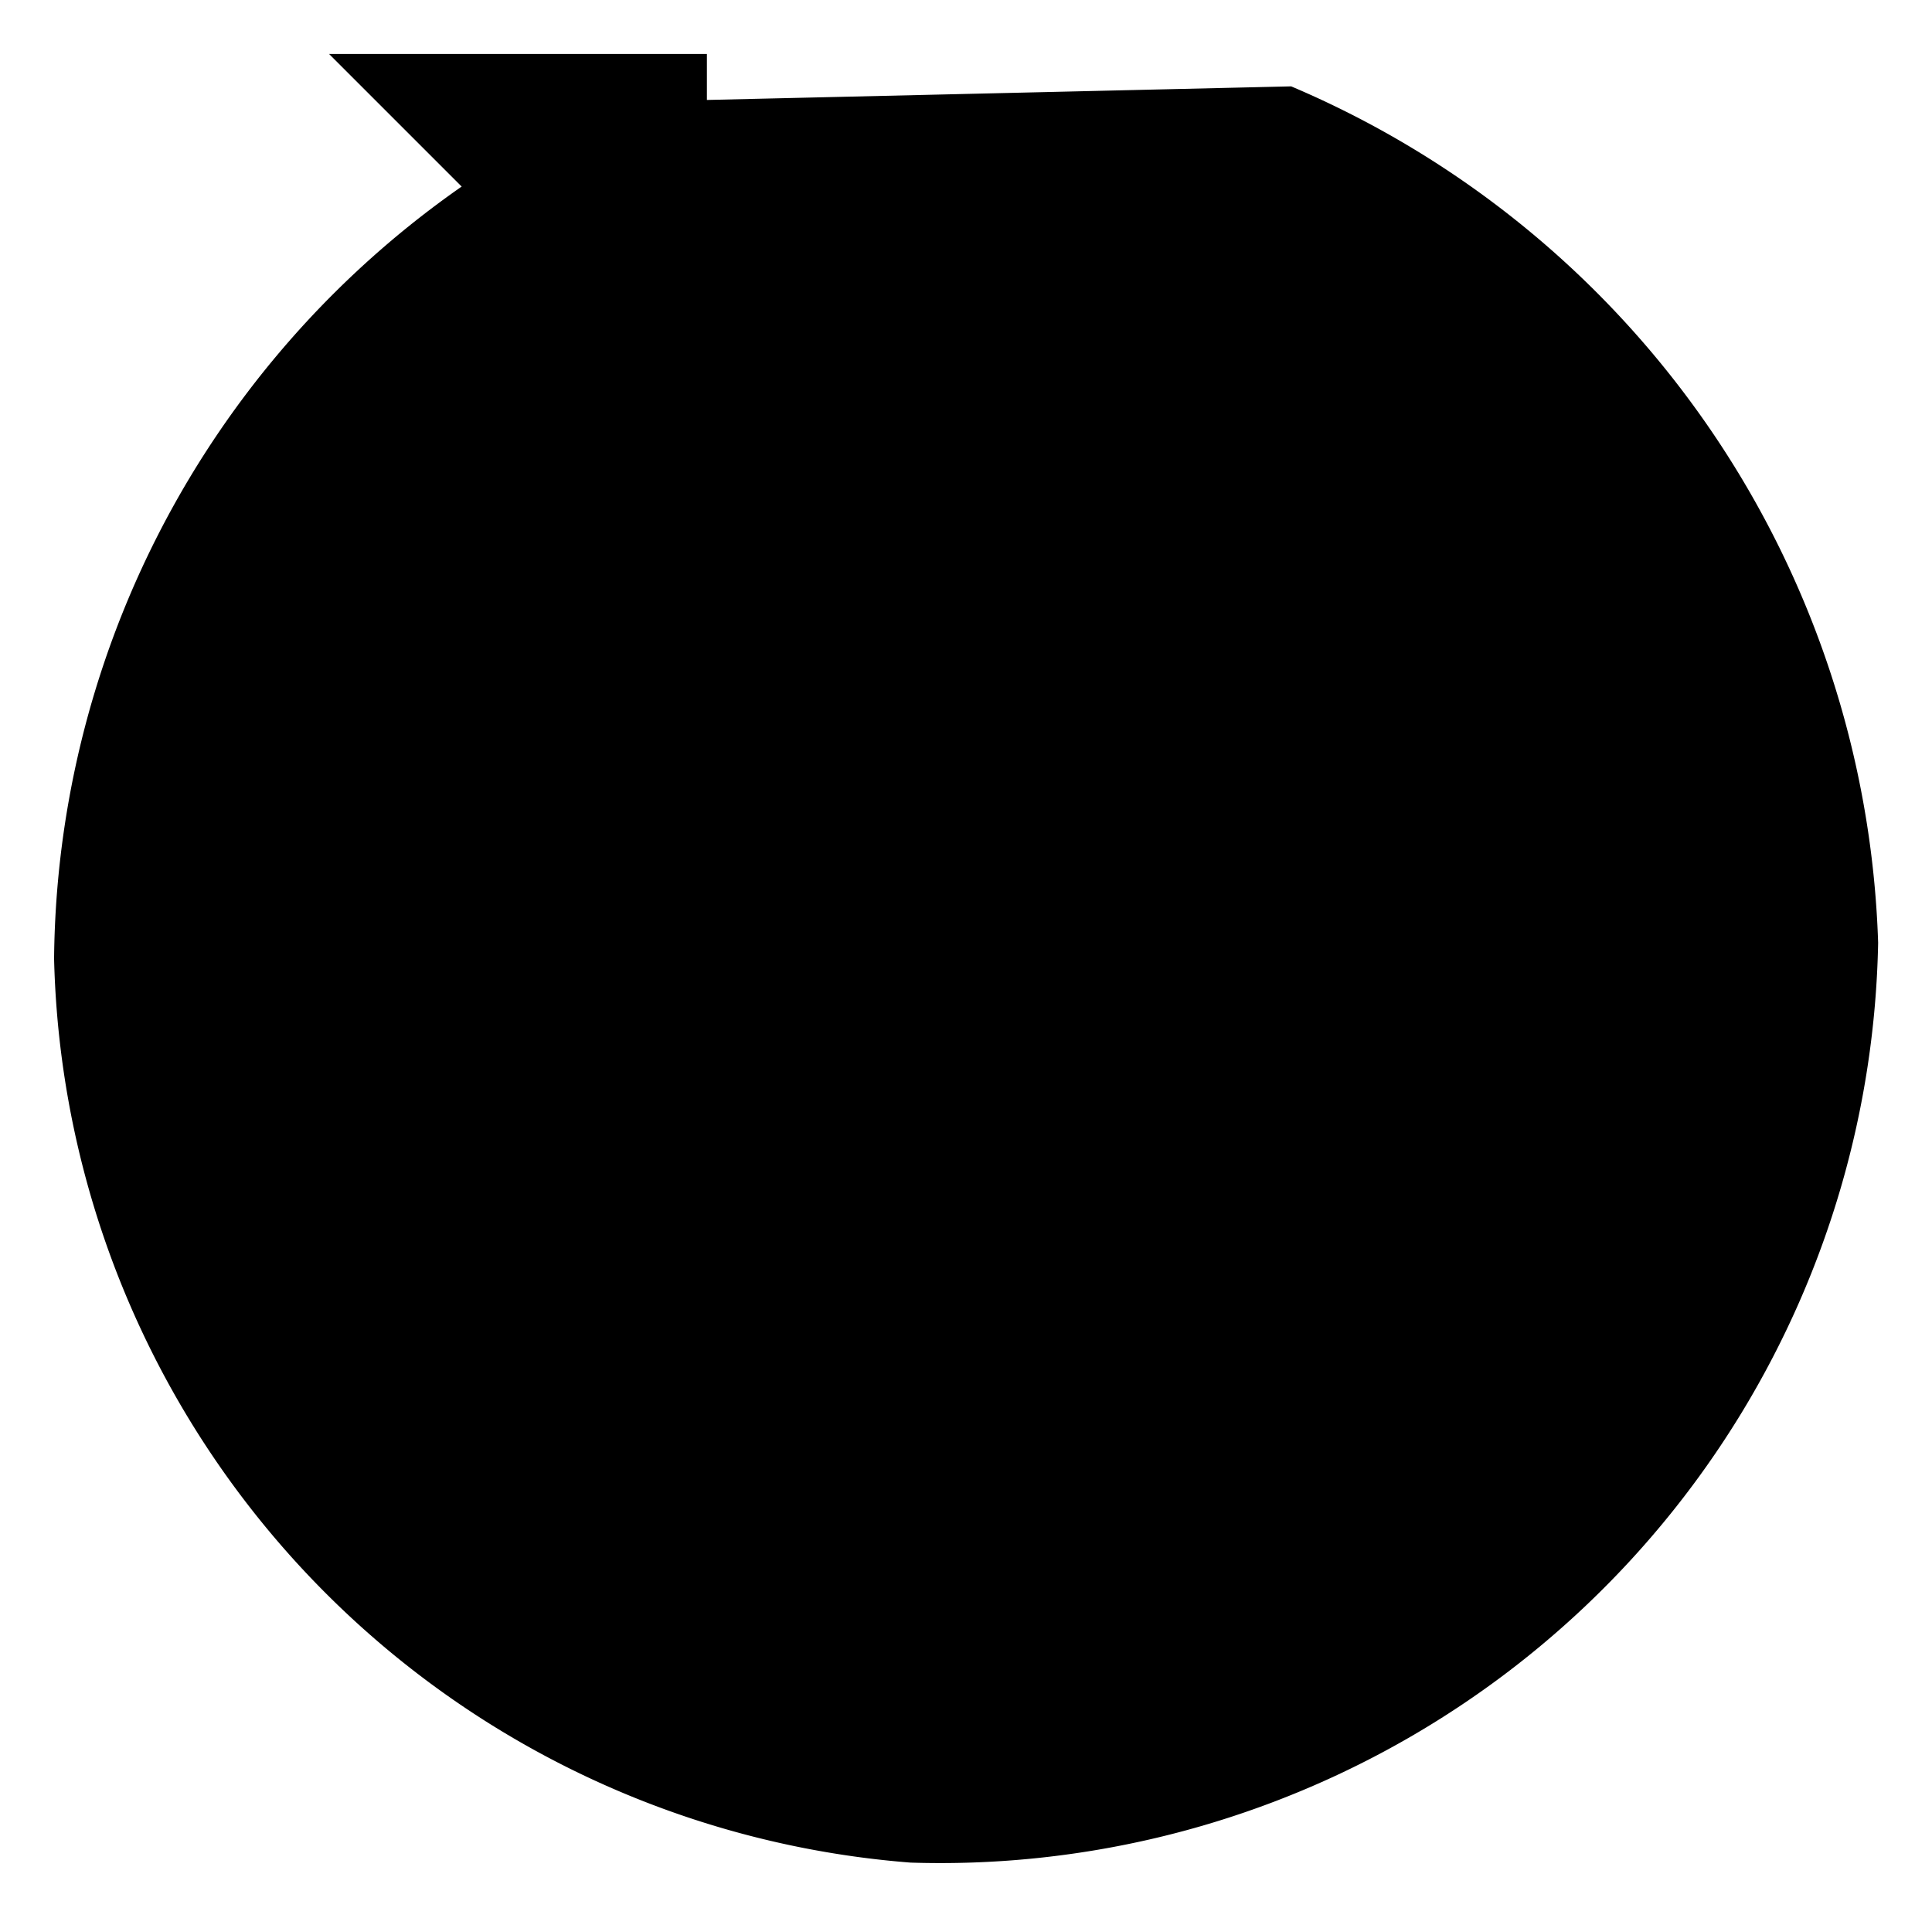 <svg xmlns="http://www.w3.org/2000/svg" width="17.896" height="17.769" viewBox="0 0 17.896 17.769">
  <title>refresh</title>
  <g id="图层_2" data-name="图层 2">
    <g id="图层_1-2" data-name="图层 1">
      <path d="M5.643.947A8.817,8.817,0,0,0,.501,8.88a8.604,8.604,0,0,0,7.934,8.374,8.688,8.688,0,0,0,8.962-8.521A8.927,8.927,0,0,0,11.96.8" fill="inherit" stroke="inherit" stroke-miterlimit="10"/>
      <polyline points="3.048 0.5 6.548 0.5 6.548 4" fill="inherit" stroke="inherit" stroke-miterlimit="10"/>
    </g>
  </g>
</svg>
